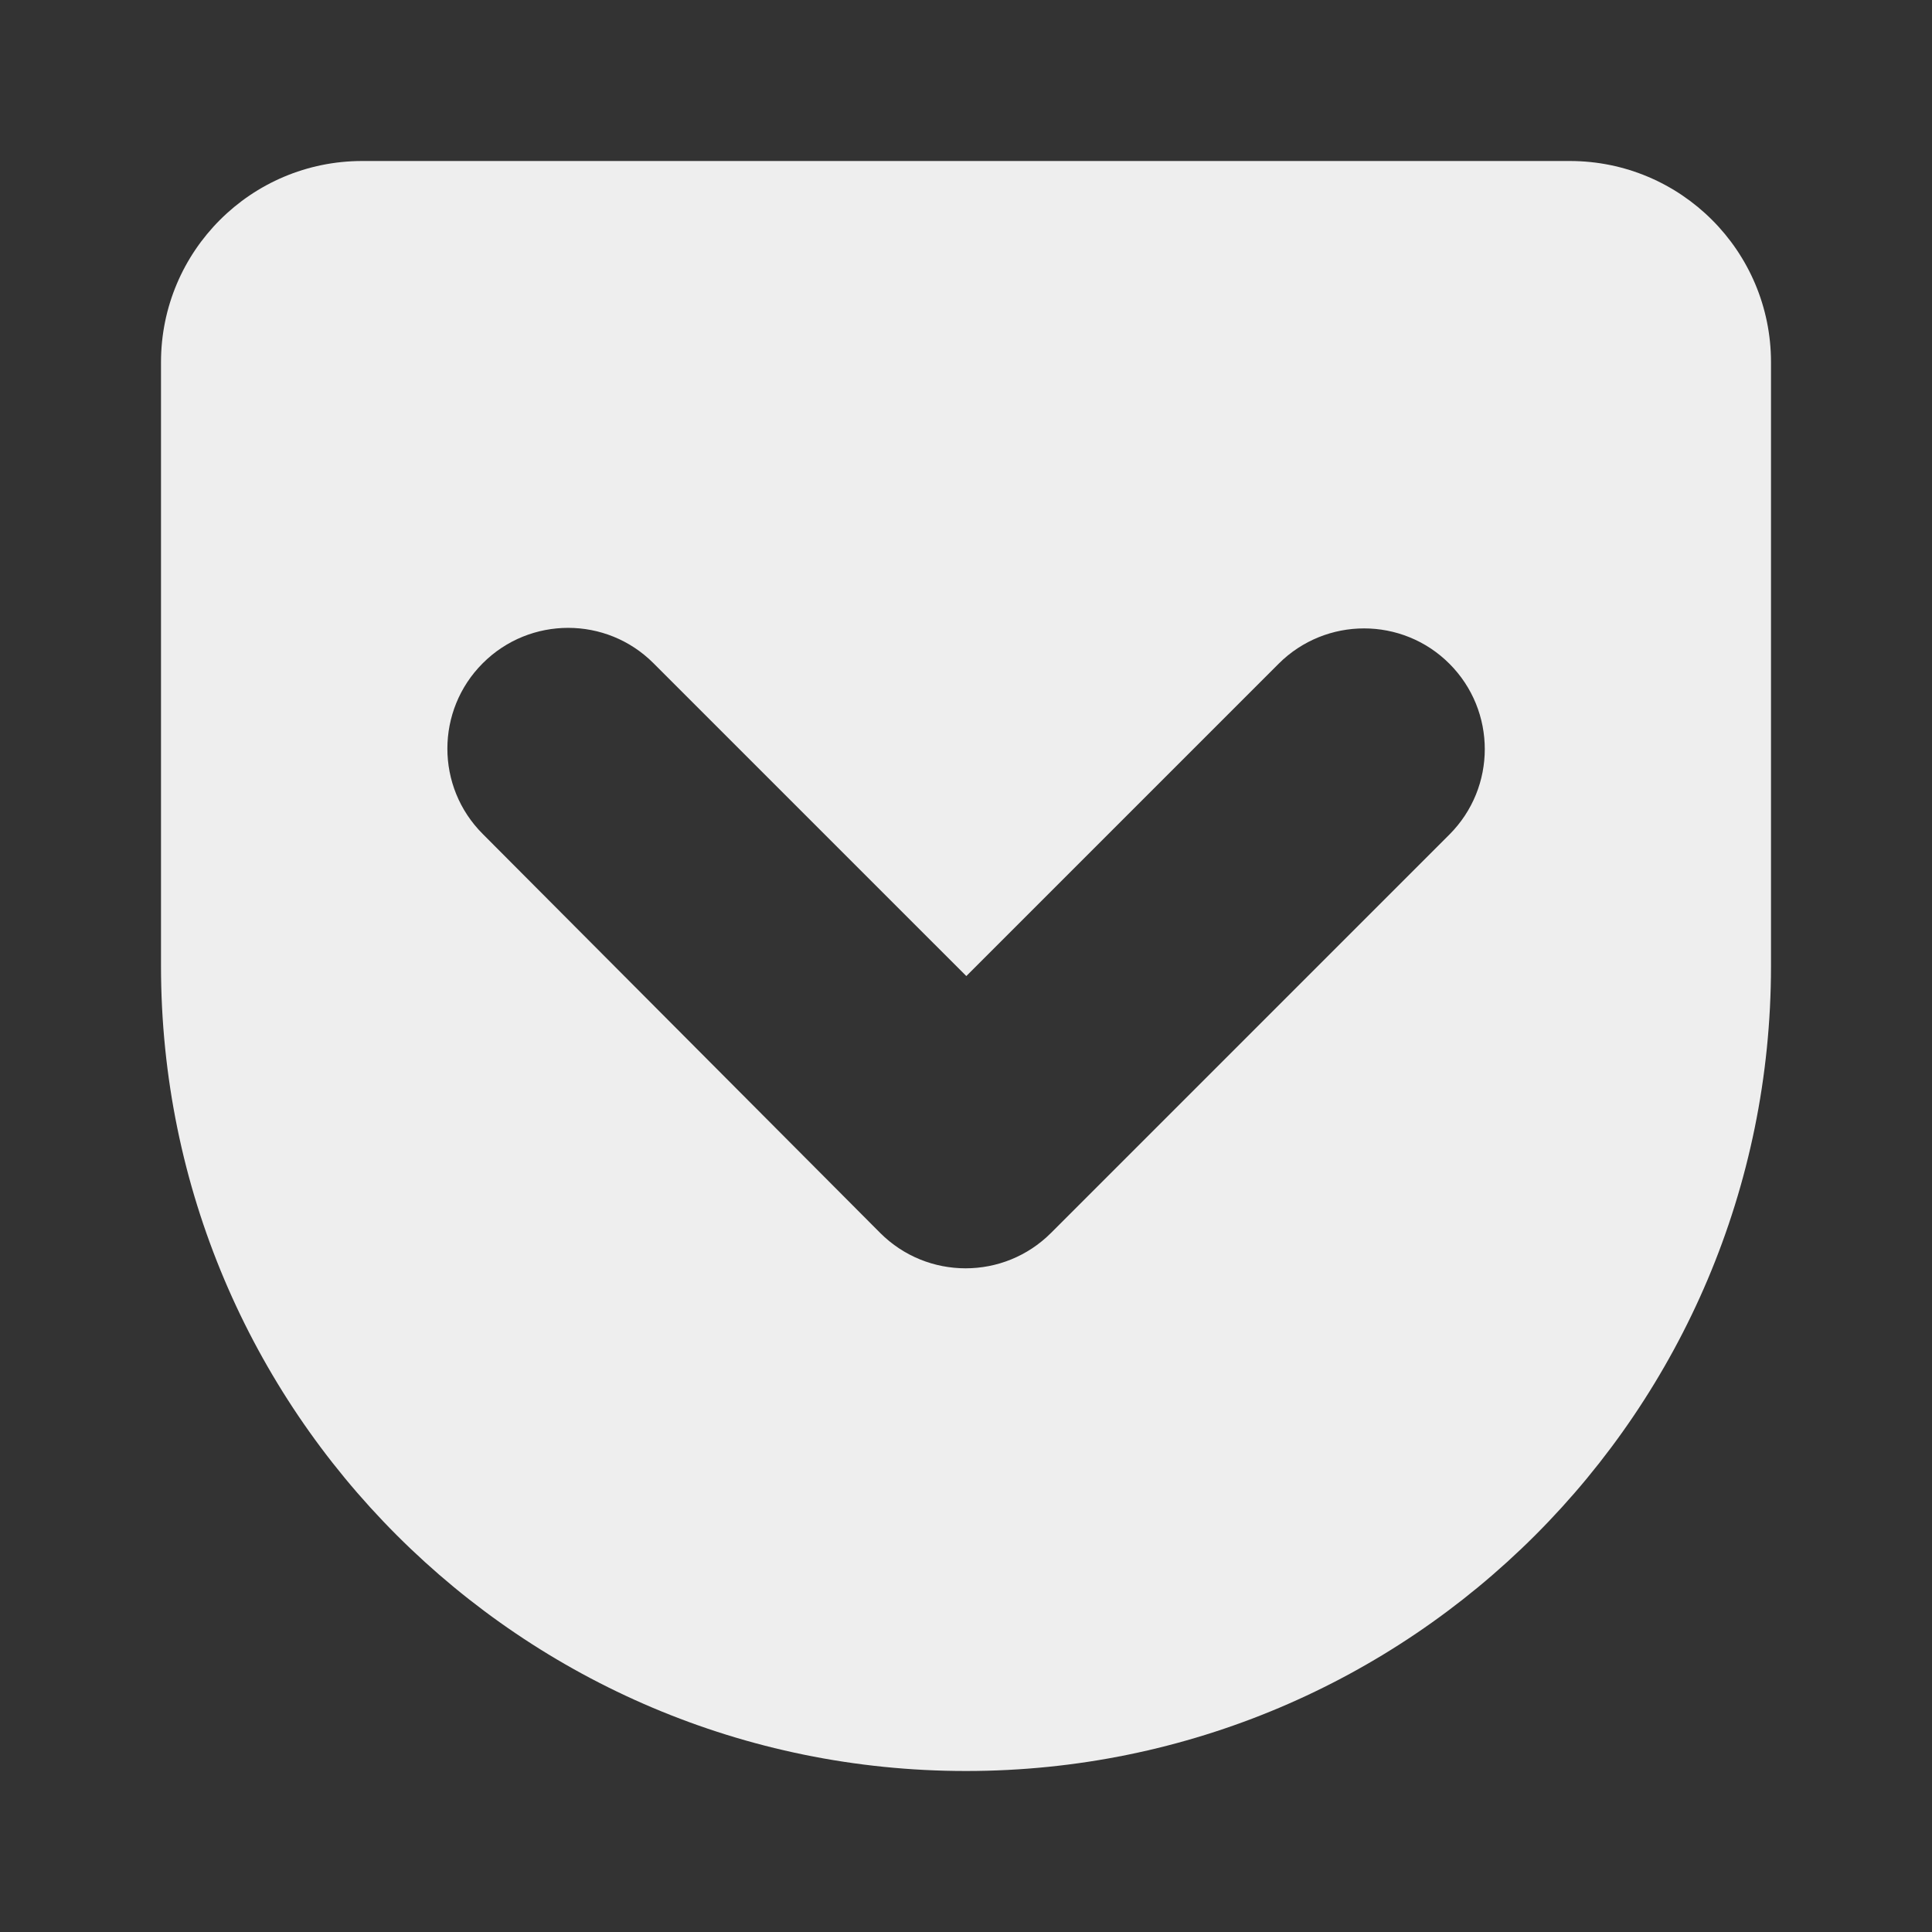 ﻿<?xml version="1.0" encoding="utf-8"?>
<!DOCTYPE svg PUBLIC "-//W3C//DTD SVG 1.1//EN" "http://www.w3.org/Graphics/SVG/1.1/DTD/svg11.dtd">
<svg xmlns="http://www.w3.org/2000/svg" xmlns:xlink="http://www.w3.org/1999/xlink" version="1.1" baseProfile="full" width="24" height="24" viewBox="0 0 24.00 24.00" enable-background="new 0 0 24.00 24.00" xml:space="preserve">
	<rect x="0" y="0" width="24.00" height="24.00" fill="#333333" stroke="none"/>
	<path fill="#eee" fill-opacity="1" stroke-linejoin="round" d="M 22,12C 22,17.523 17.523,22 12,22C 6.477,22 2,17.523 2,12L 2,4.5C 2,3.119 3.119,2 4.5,2L 19.5,2C 20.881,2 22,3.119 22,4.5L 22,12 Z M 15.884,8.245L 12.004,12.125L 8.118,8.239C 7.533,7.653 6.583,7.653 5.997,8.239C 5.411,8.825 5.411,9.775 5.997,10.36L 10.934,15.316C 11.52,15.902 12.47,15.902 13.056,15.316L 18.005,10.367C 18.591,9.781 18.591,8.831 18.005,8.245C 17.42,7.66 16.47,7.66 15.884,8.245 Z "/>
</svg>
